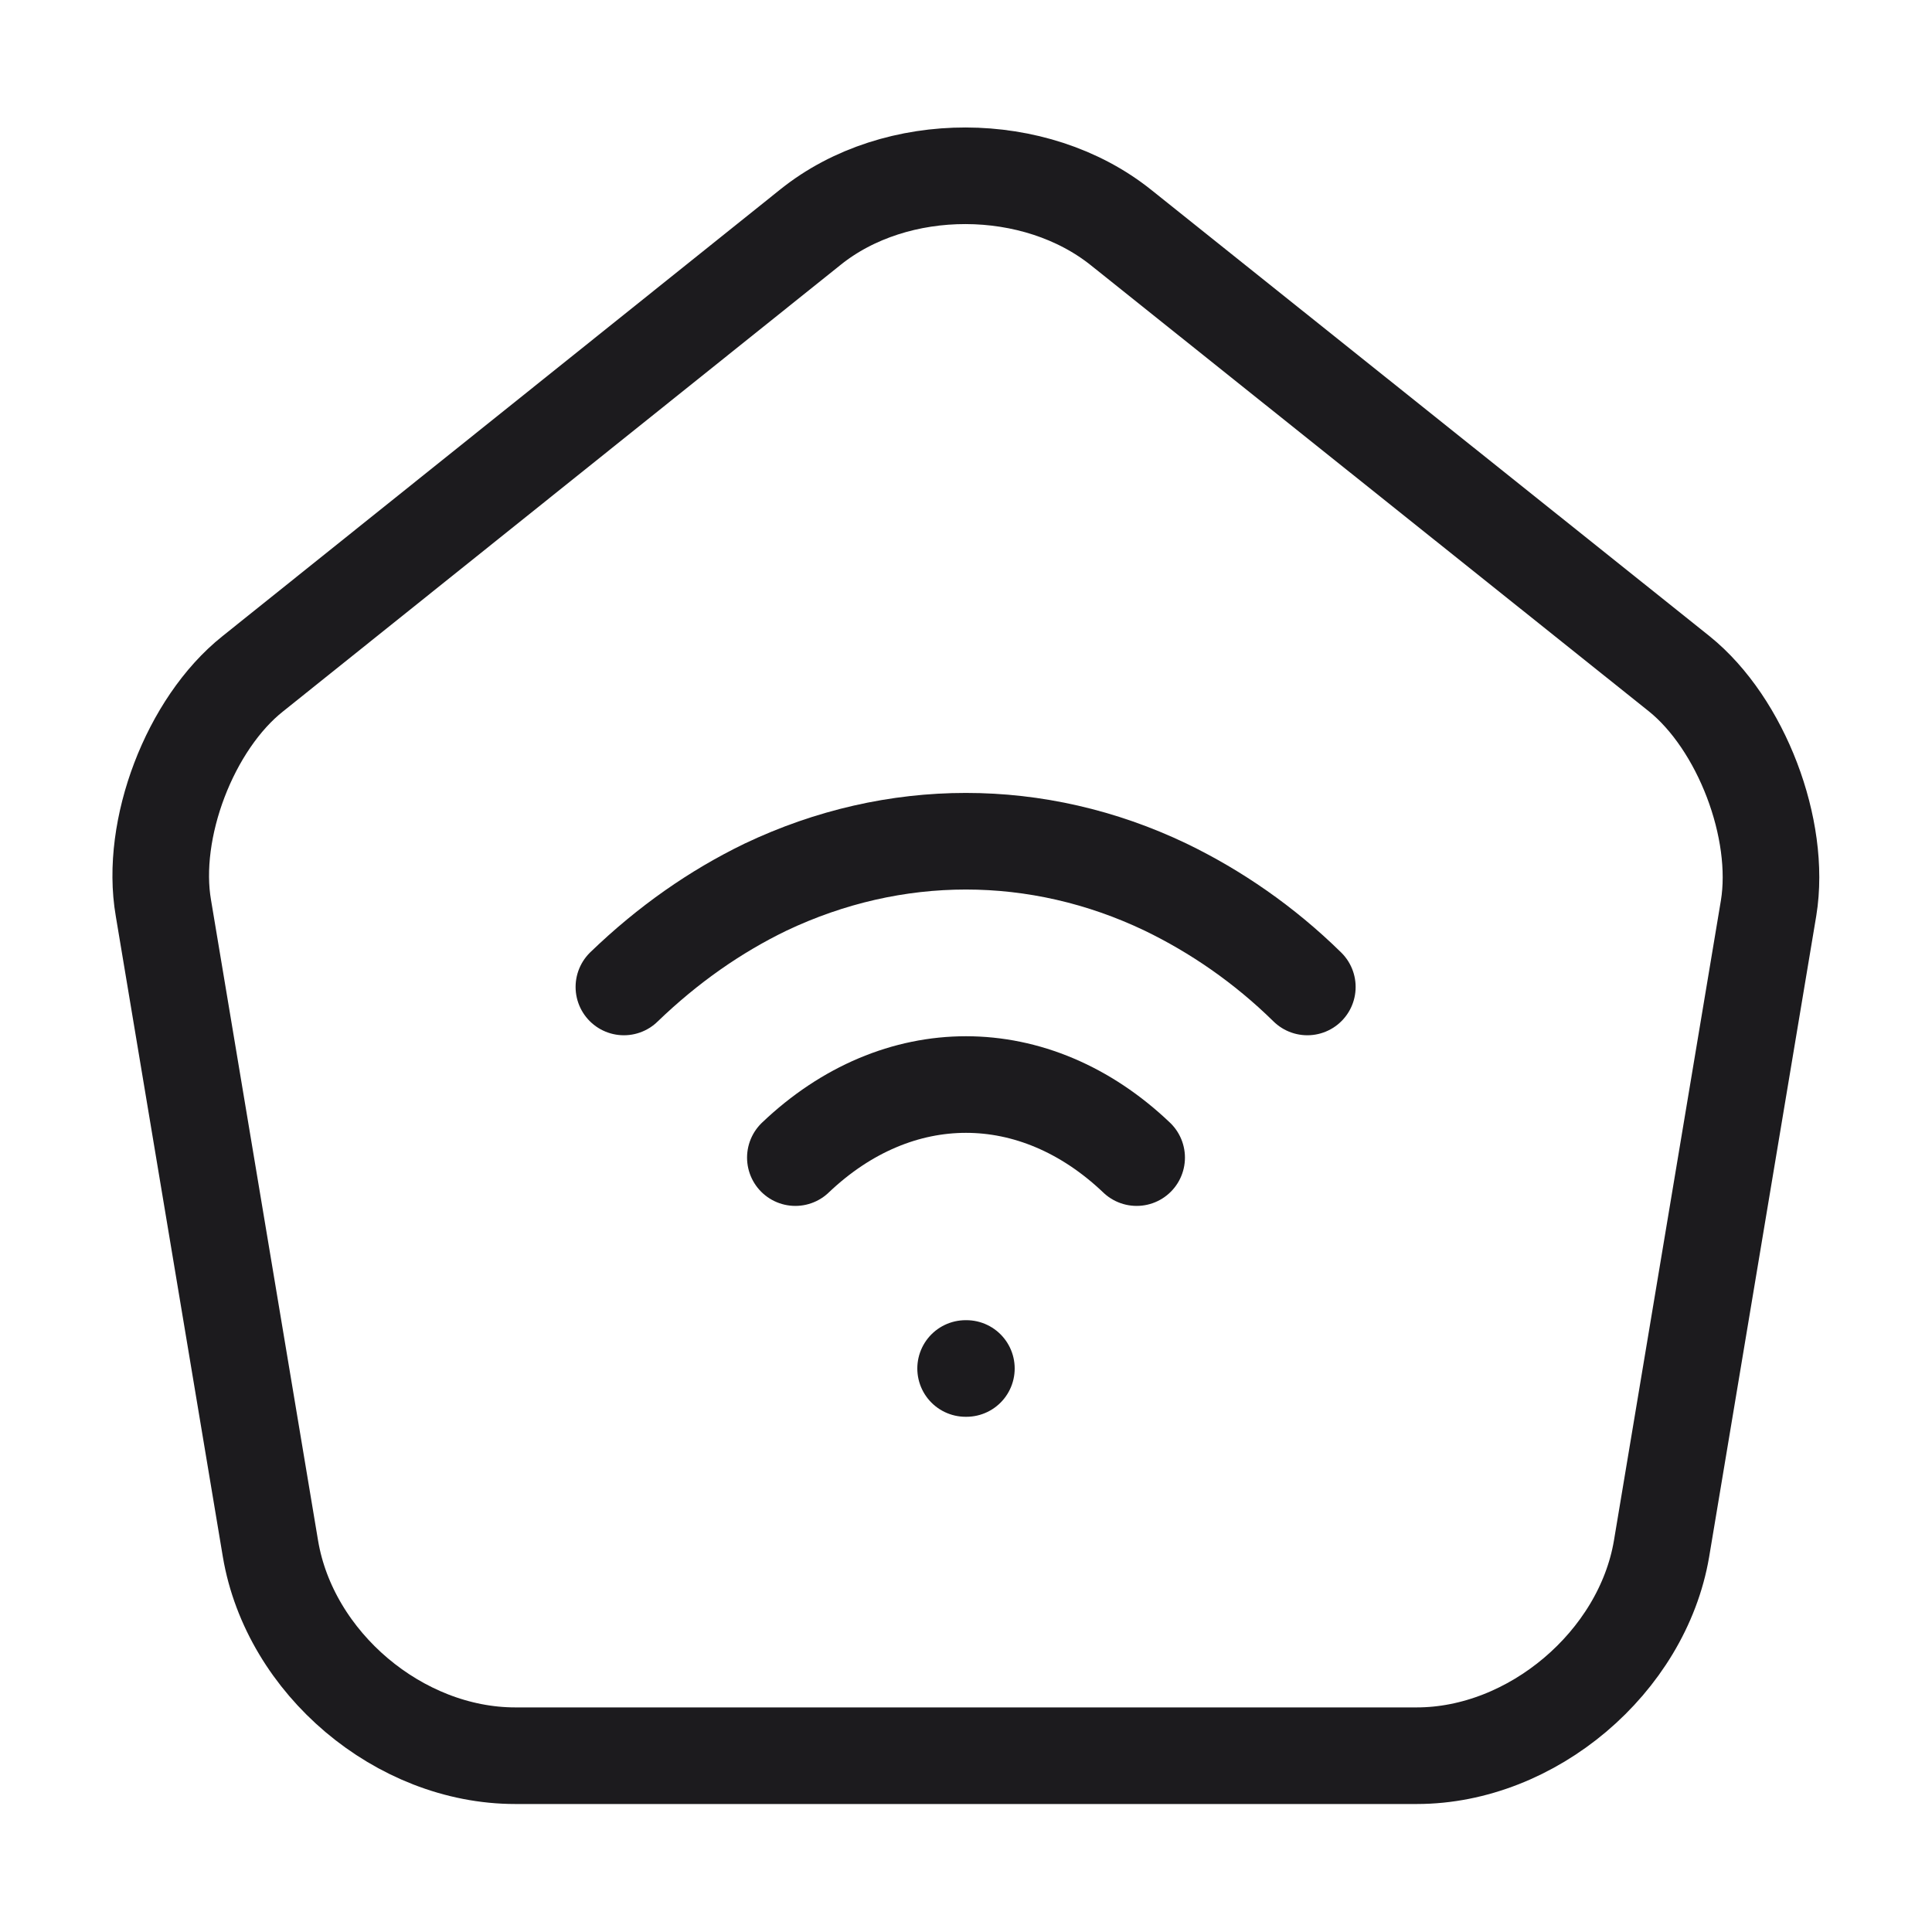 <svg width="40" height="40" viewBox="0 0 40 40" fill="none" xmlns="http://www.w3.org/2000/svg">
<path d="M16.783 4.7L5.233 13.95C3.933 14.983 3.1 17.167 3.383 18.8L5.6 32.067C6 34.434 8.267 36.35 10.667 36.35H29.333C31.717 36.35 34 34.417 34.4 32.067L36.617 18.8C36.883 17.167 36.05 14.983 34.767 13.95L23.217 4.717C21.433 3.283 18.55 3.283 16.783 4.7Z" stroke="#1C1B1E" stroke-width="2" stroke-linecap="round" stroke-linejoin="round"/>
<path d="M16.467 23.967C18.583 21.95 21.417 21.95 23.533 23.967" stroke="#1C1B1E" stroke-width="2" stroke-linecap="round" stroke-linejoin="round"/>
<path d="M27.067 20.434C26.167 19.55 25.167 18.867 24.133 18.367C21.483 17.1 18.517 17.1 15.85 18.367C14.817 18.867 13.833 19.55 12.917 20.434" stroke="#1C1B1E" stroke-width="2" stroke-linecap="round" stroke-linejoin="round"/>
<path d="M19.992 28.333H20.008" stroke="#1C1B1E" stroke-width="2" stroke-linecap="round" stroke-linejoin="round"/>
</svg>
